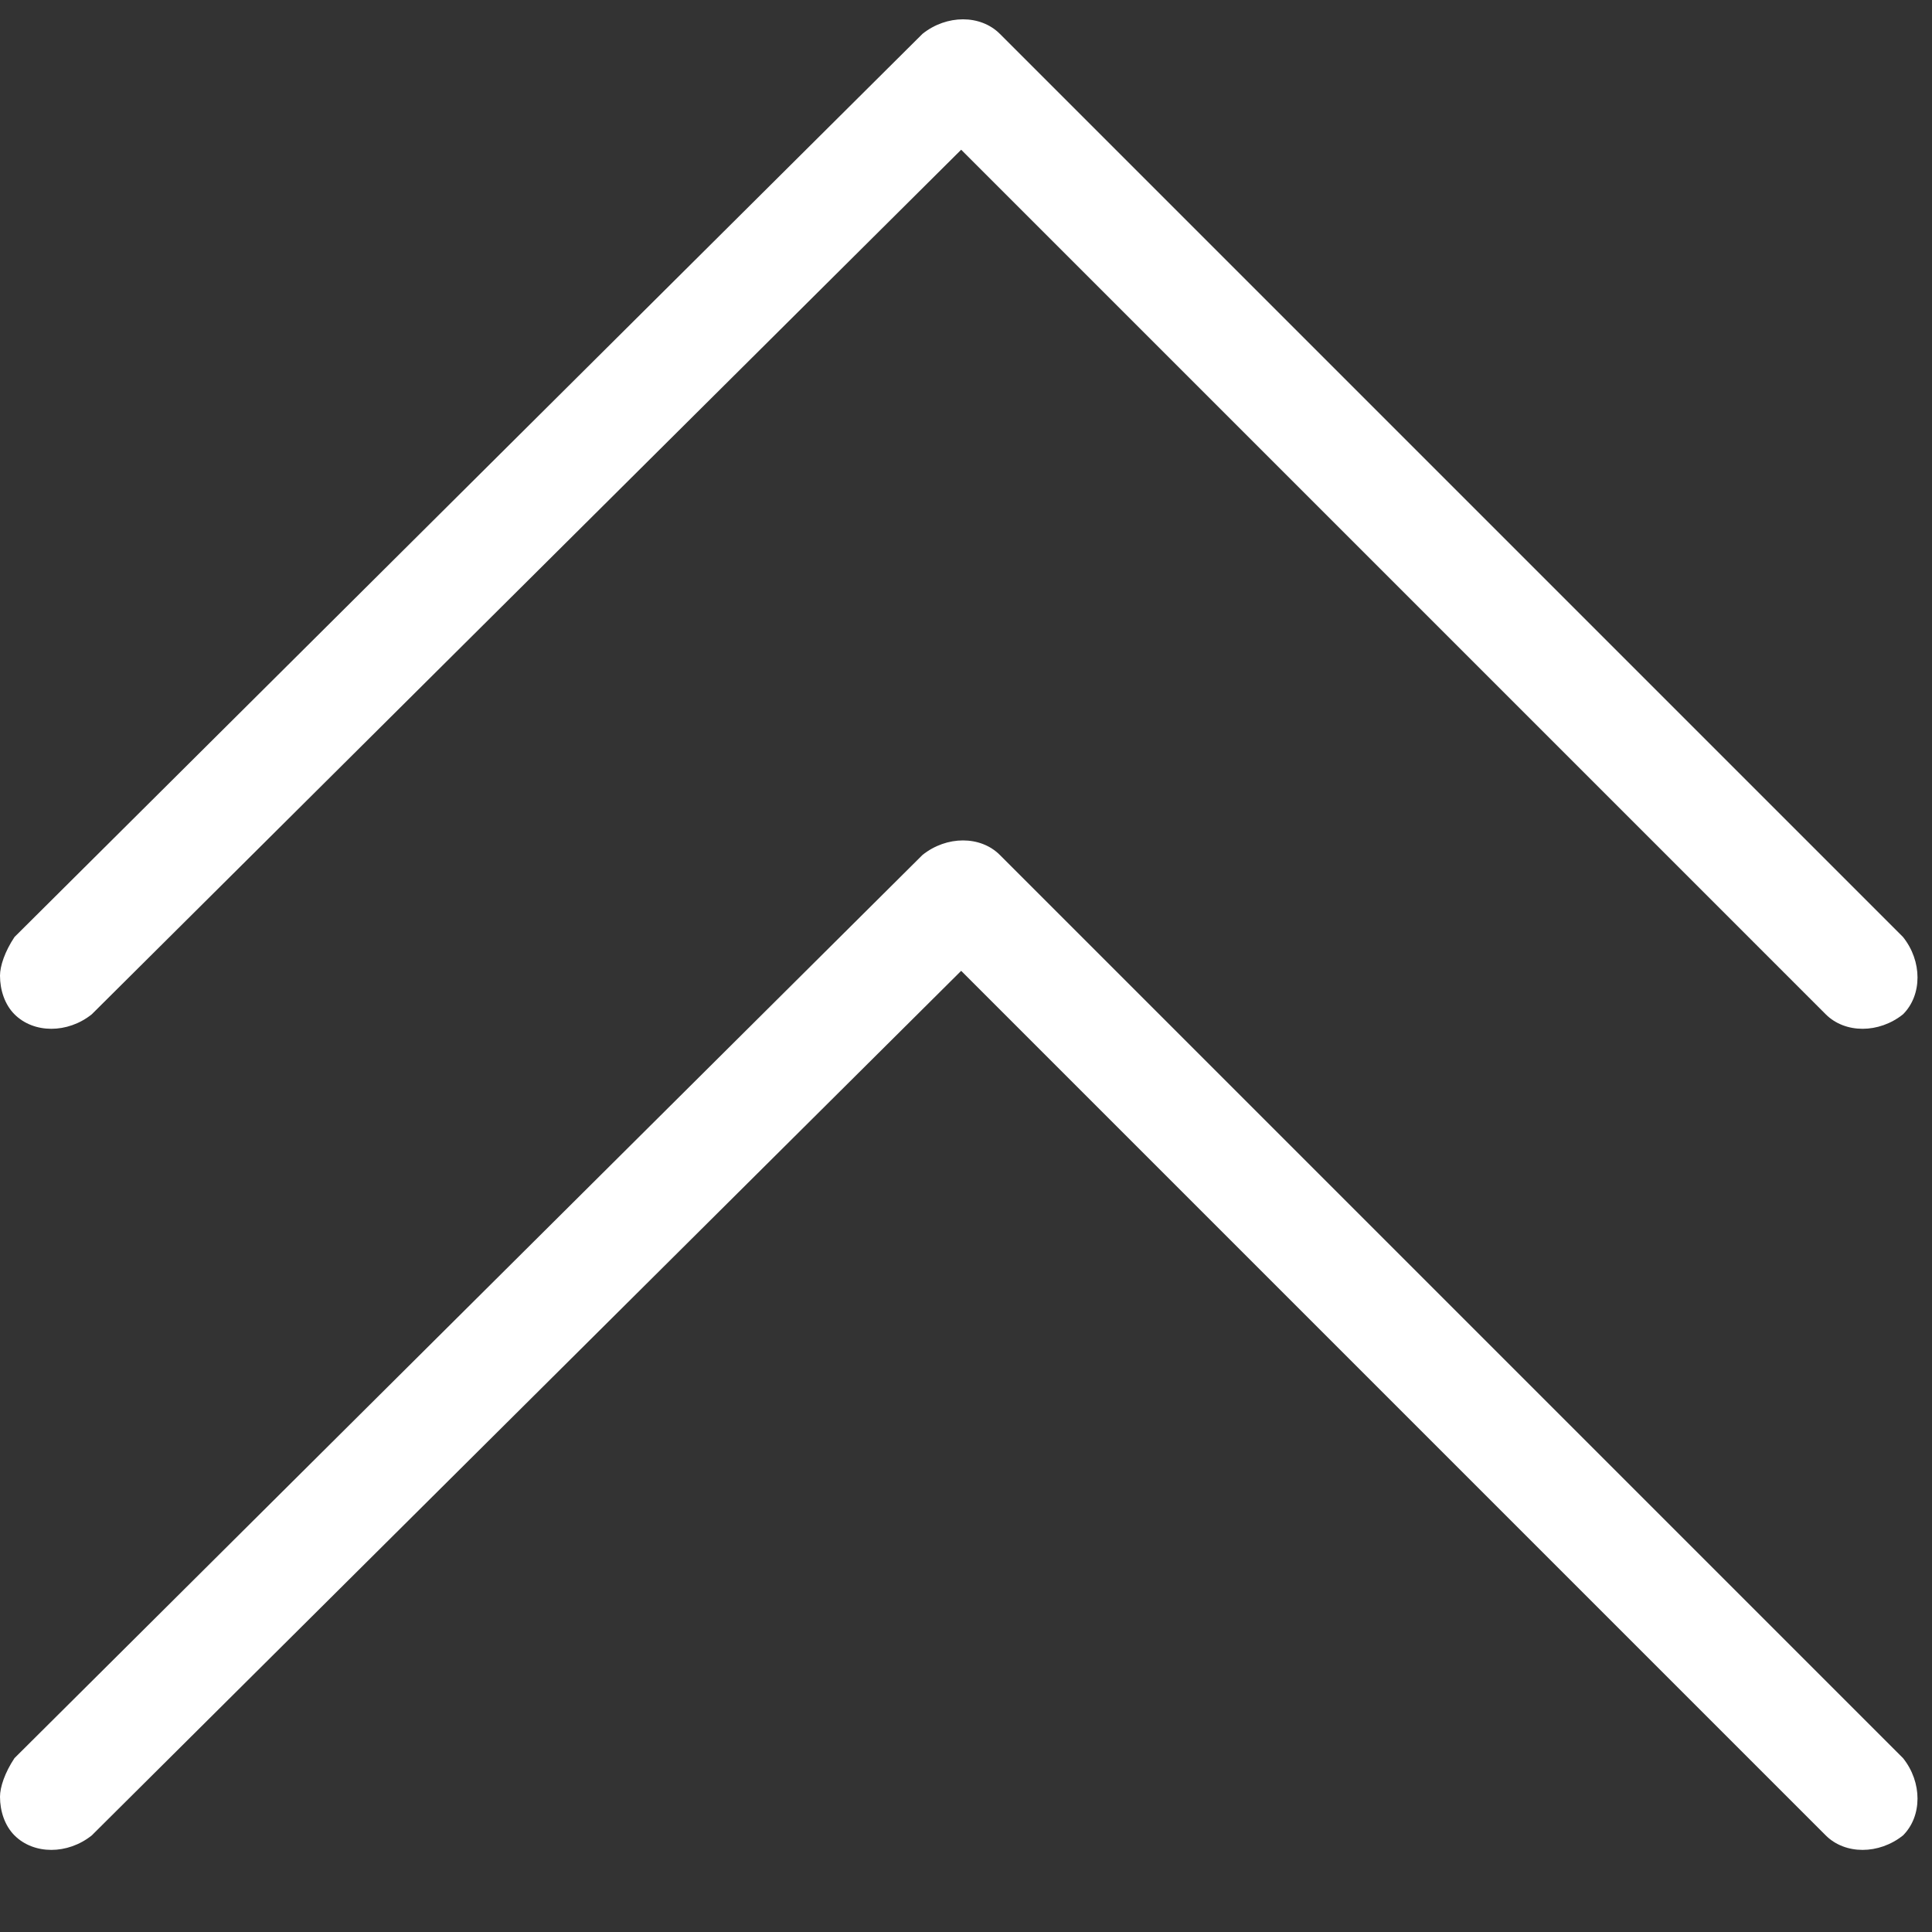 <?xml version="1.0" encoding="utf-8"?>
<!-- Generator: Adobe Illustrator 21.0.2, SVG Export Plug-In . SVG Version: 6.00 Build 0)  -->
<svg version="1.1" id="Layer_1" xmlns="http://www.w3.org/2000/svg" xmlns:xlink="http://www.w3.org/1999/xlink" x="0px" y="0px"
	 viewBox="0 0 40 40" style="enable-background:new 0 0 40 40;" xml:space="preserve">
<rect x="0" y="0" width="40" height="40" fill="#333333" stroke="none"/>
<style type="text/css">
	.st0{fill:#FFFFFF;}
</style>
<g>
	<g>
		<path class="st0" d="M19.9,3.1L37.8,21c0.4,0.4,1.1,0.4,1.6,0c0.4-0.4,0.4-1.1,0-1.6L20.7,0.7c-0.4-0.4-1.1-0.4-1.6,0L0.3,19.4
			C0.1,19.7,0,20,0,20.2c0,0.3,0.1,0.6,0.3,0.8c0.4,0.4,1.1,0.4,1.6,0L19.9,3.1z M19.9,3.1"/>
	</g>
</g>
<g>
	<g>
		<path class="st0" d="M19.9,20.1L37.8,38c0.4,0.4,1.1,0.4,1.6,0c0.4-0.4,0.4-1.1,0-1.6L20.7,17.7c-0.4-0.4-1.1-0.4-1.6,0L0.3,36.4
			C0.1,36.7,0,37,0,37.2c0,0.3,0.1,0.6,0.3,0.8c0.4,0.4,1.1,0.4,1.6,0L19.9,20.1z M19.9,20.1"/>
	</g>
</g>
</svg>

